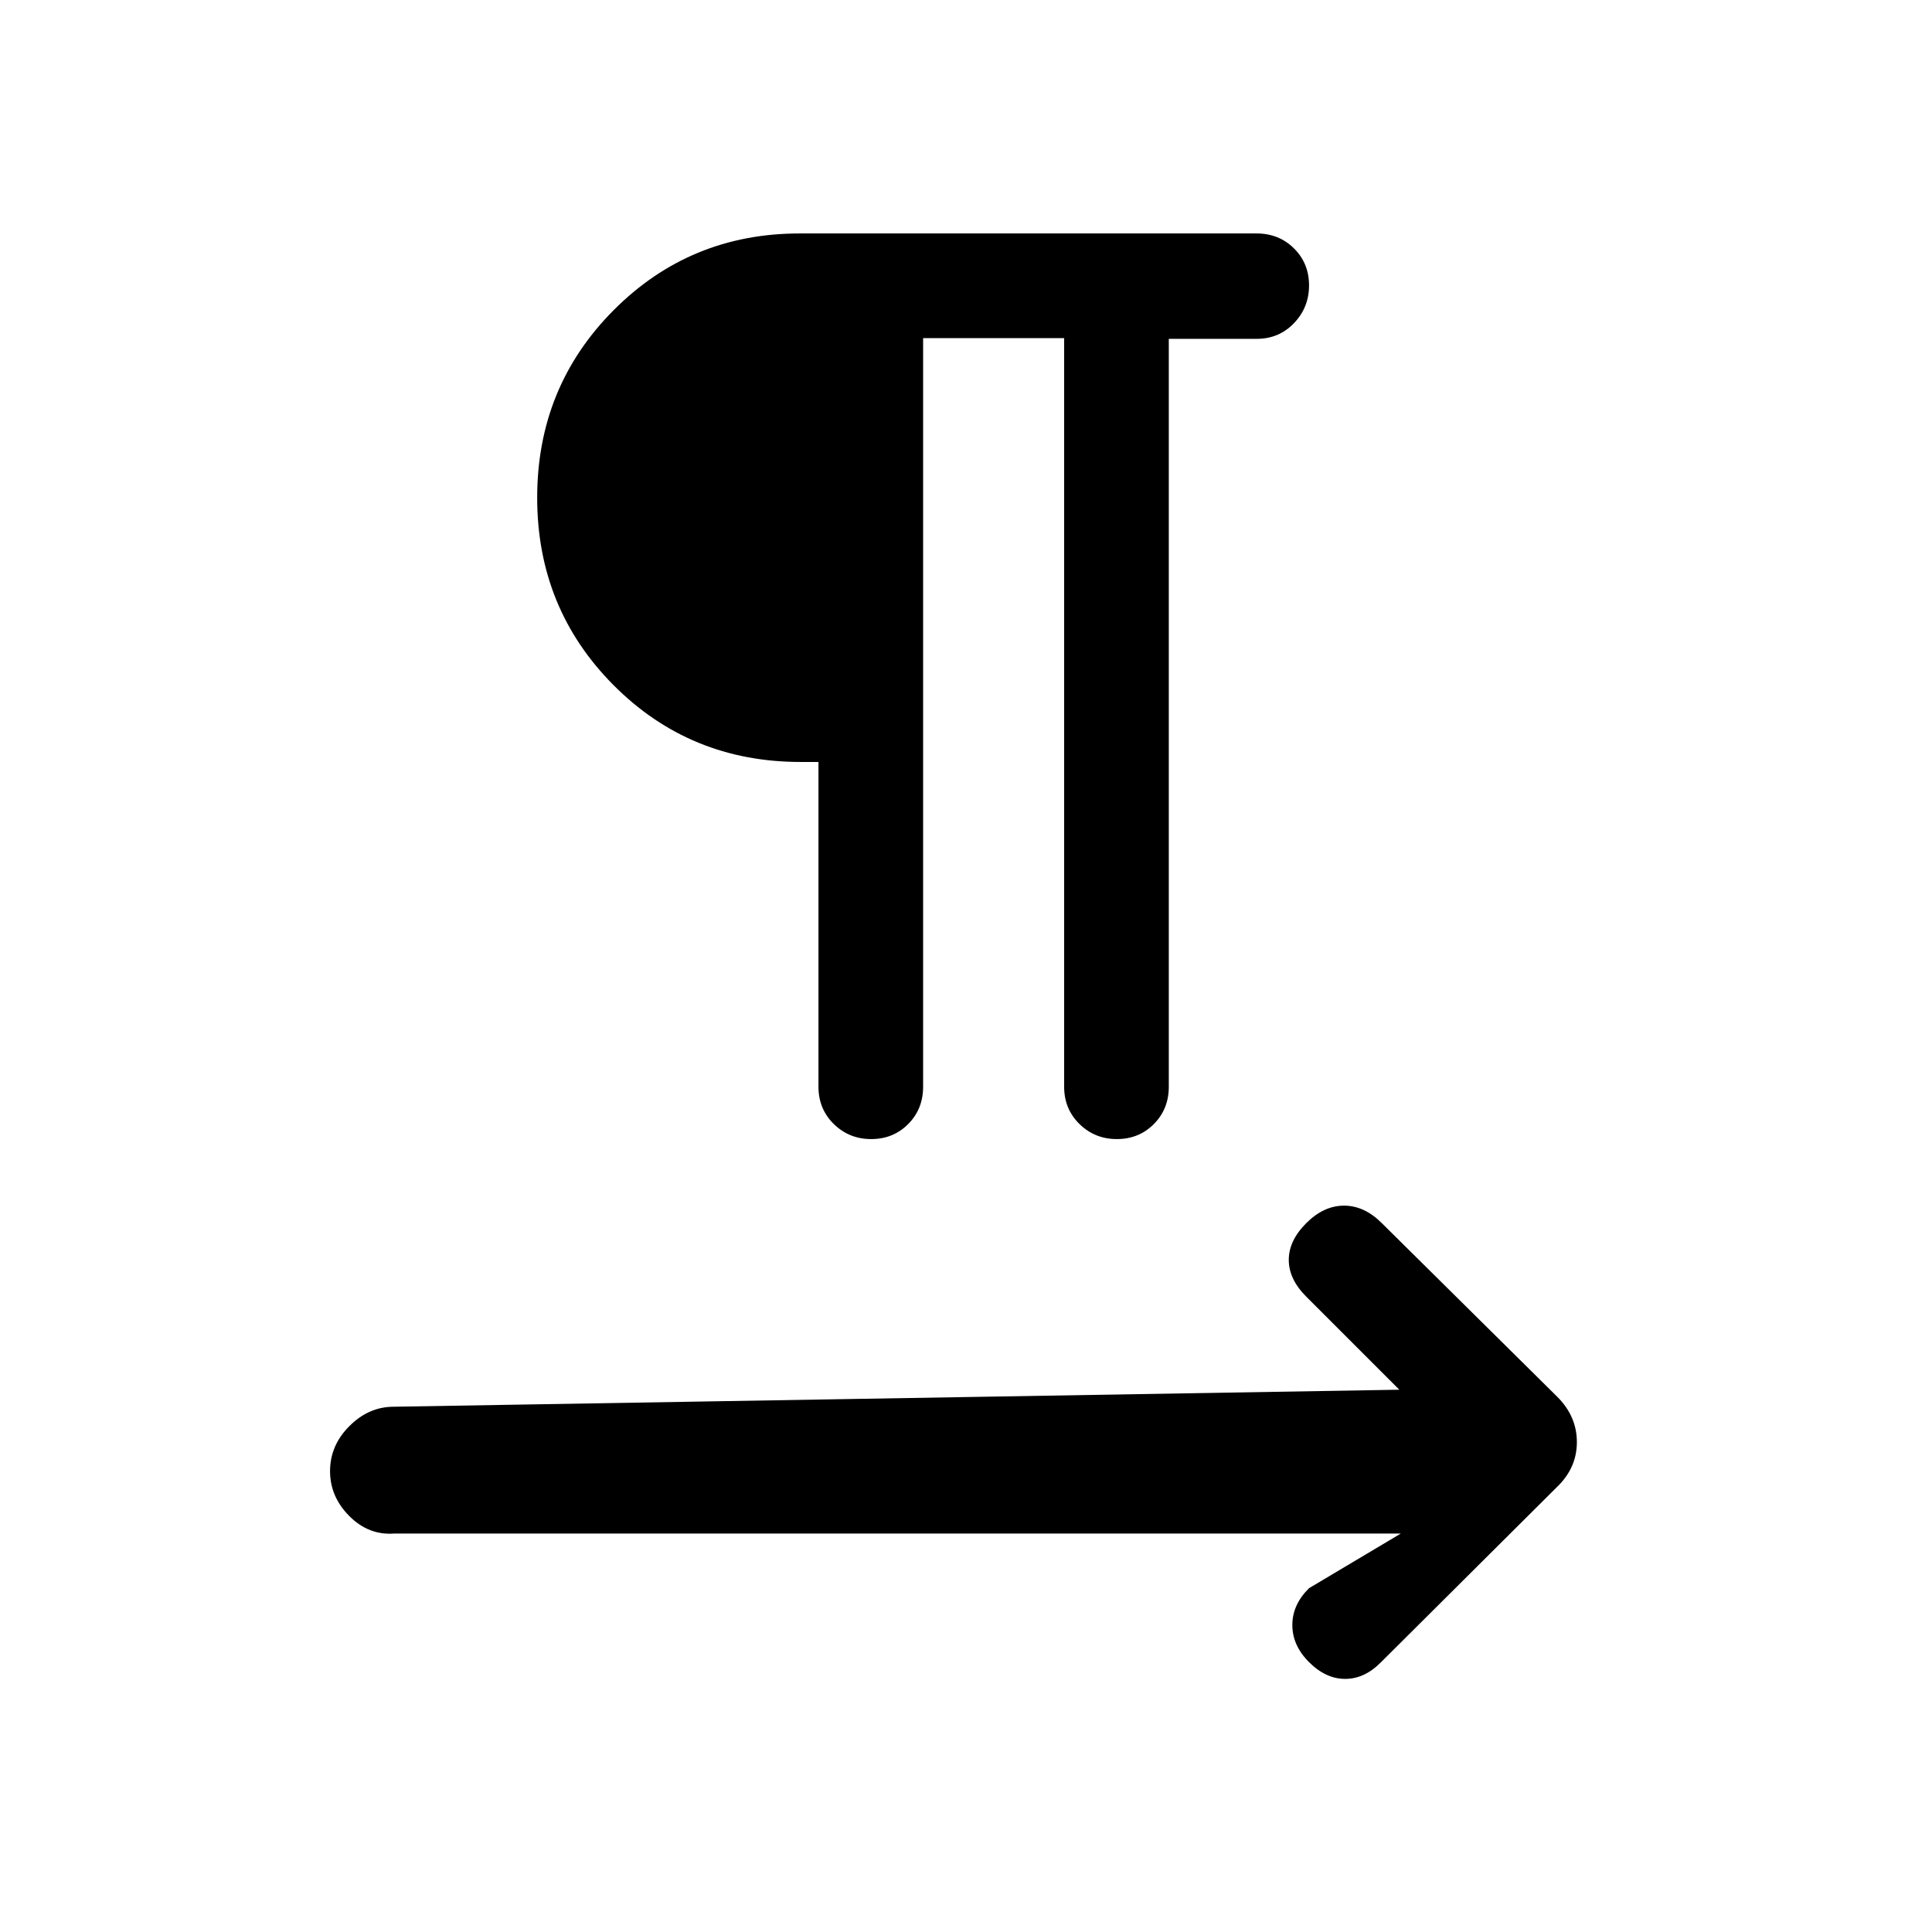 <svg xmlns="http://www.w3.org/2000/svg" height="20" viewBox="0 -960 960 960" width="20"><path d="M458.693-792v372q0 11.069-7.419 18.534-7.418 7.465-18.384 7.465-10.966 0-18.581-7.475-7.615-7.474-7.615-18.524v-161.385h-8.847q-54.999 0-92.961-38.154-37.961-38.153-37.961-93.153 0-54.999 37.961-93.153 37.962-38.154 92.464-38.154h227.048q11.077 0 18.569 7.419 7.493 7.418 7.493 18.384 0 10.966-7.475 18.765-7.475 7.8-18.524 7.8h-43.693V-420q0 11.05-7.418 18.524-7.418 7.475-18.384 7.475-10.966 0-18.582-7.475-7.615-7.474-7.615-18.524v-372h-70.076Zm237.385 594H196.001q-12.75 1-22.375-8.629t-9.625-22.384q0-12.756 9.616-22.371 9.615-9.615 21.999-9.615l499.693-8.462-46.232-46.232q-8.692-8.692-8.692-18.269 0-9.576 8.692-18.268t18.769-8.692q10.076 0 18.769 8.692l87.214 86.317q9.708 9.71 9.708 22.493 0 12.783-9.846 22.266l-87.461 87.076q-8.179 8.308-17.82 8.308t-17.948-8.308q-8.308-8.307-8.308-18.448t8.308-18.32L696.078-198Z"/></svg>